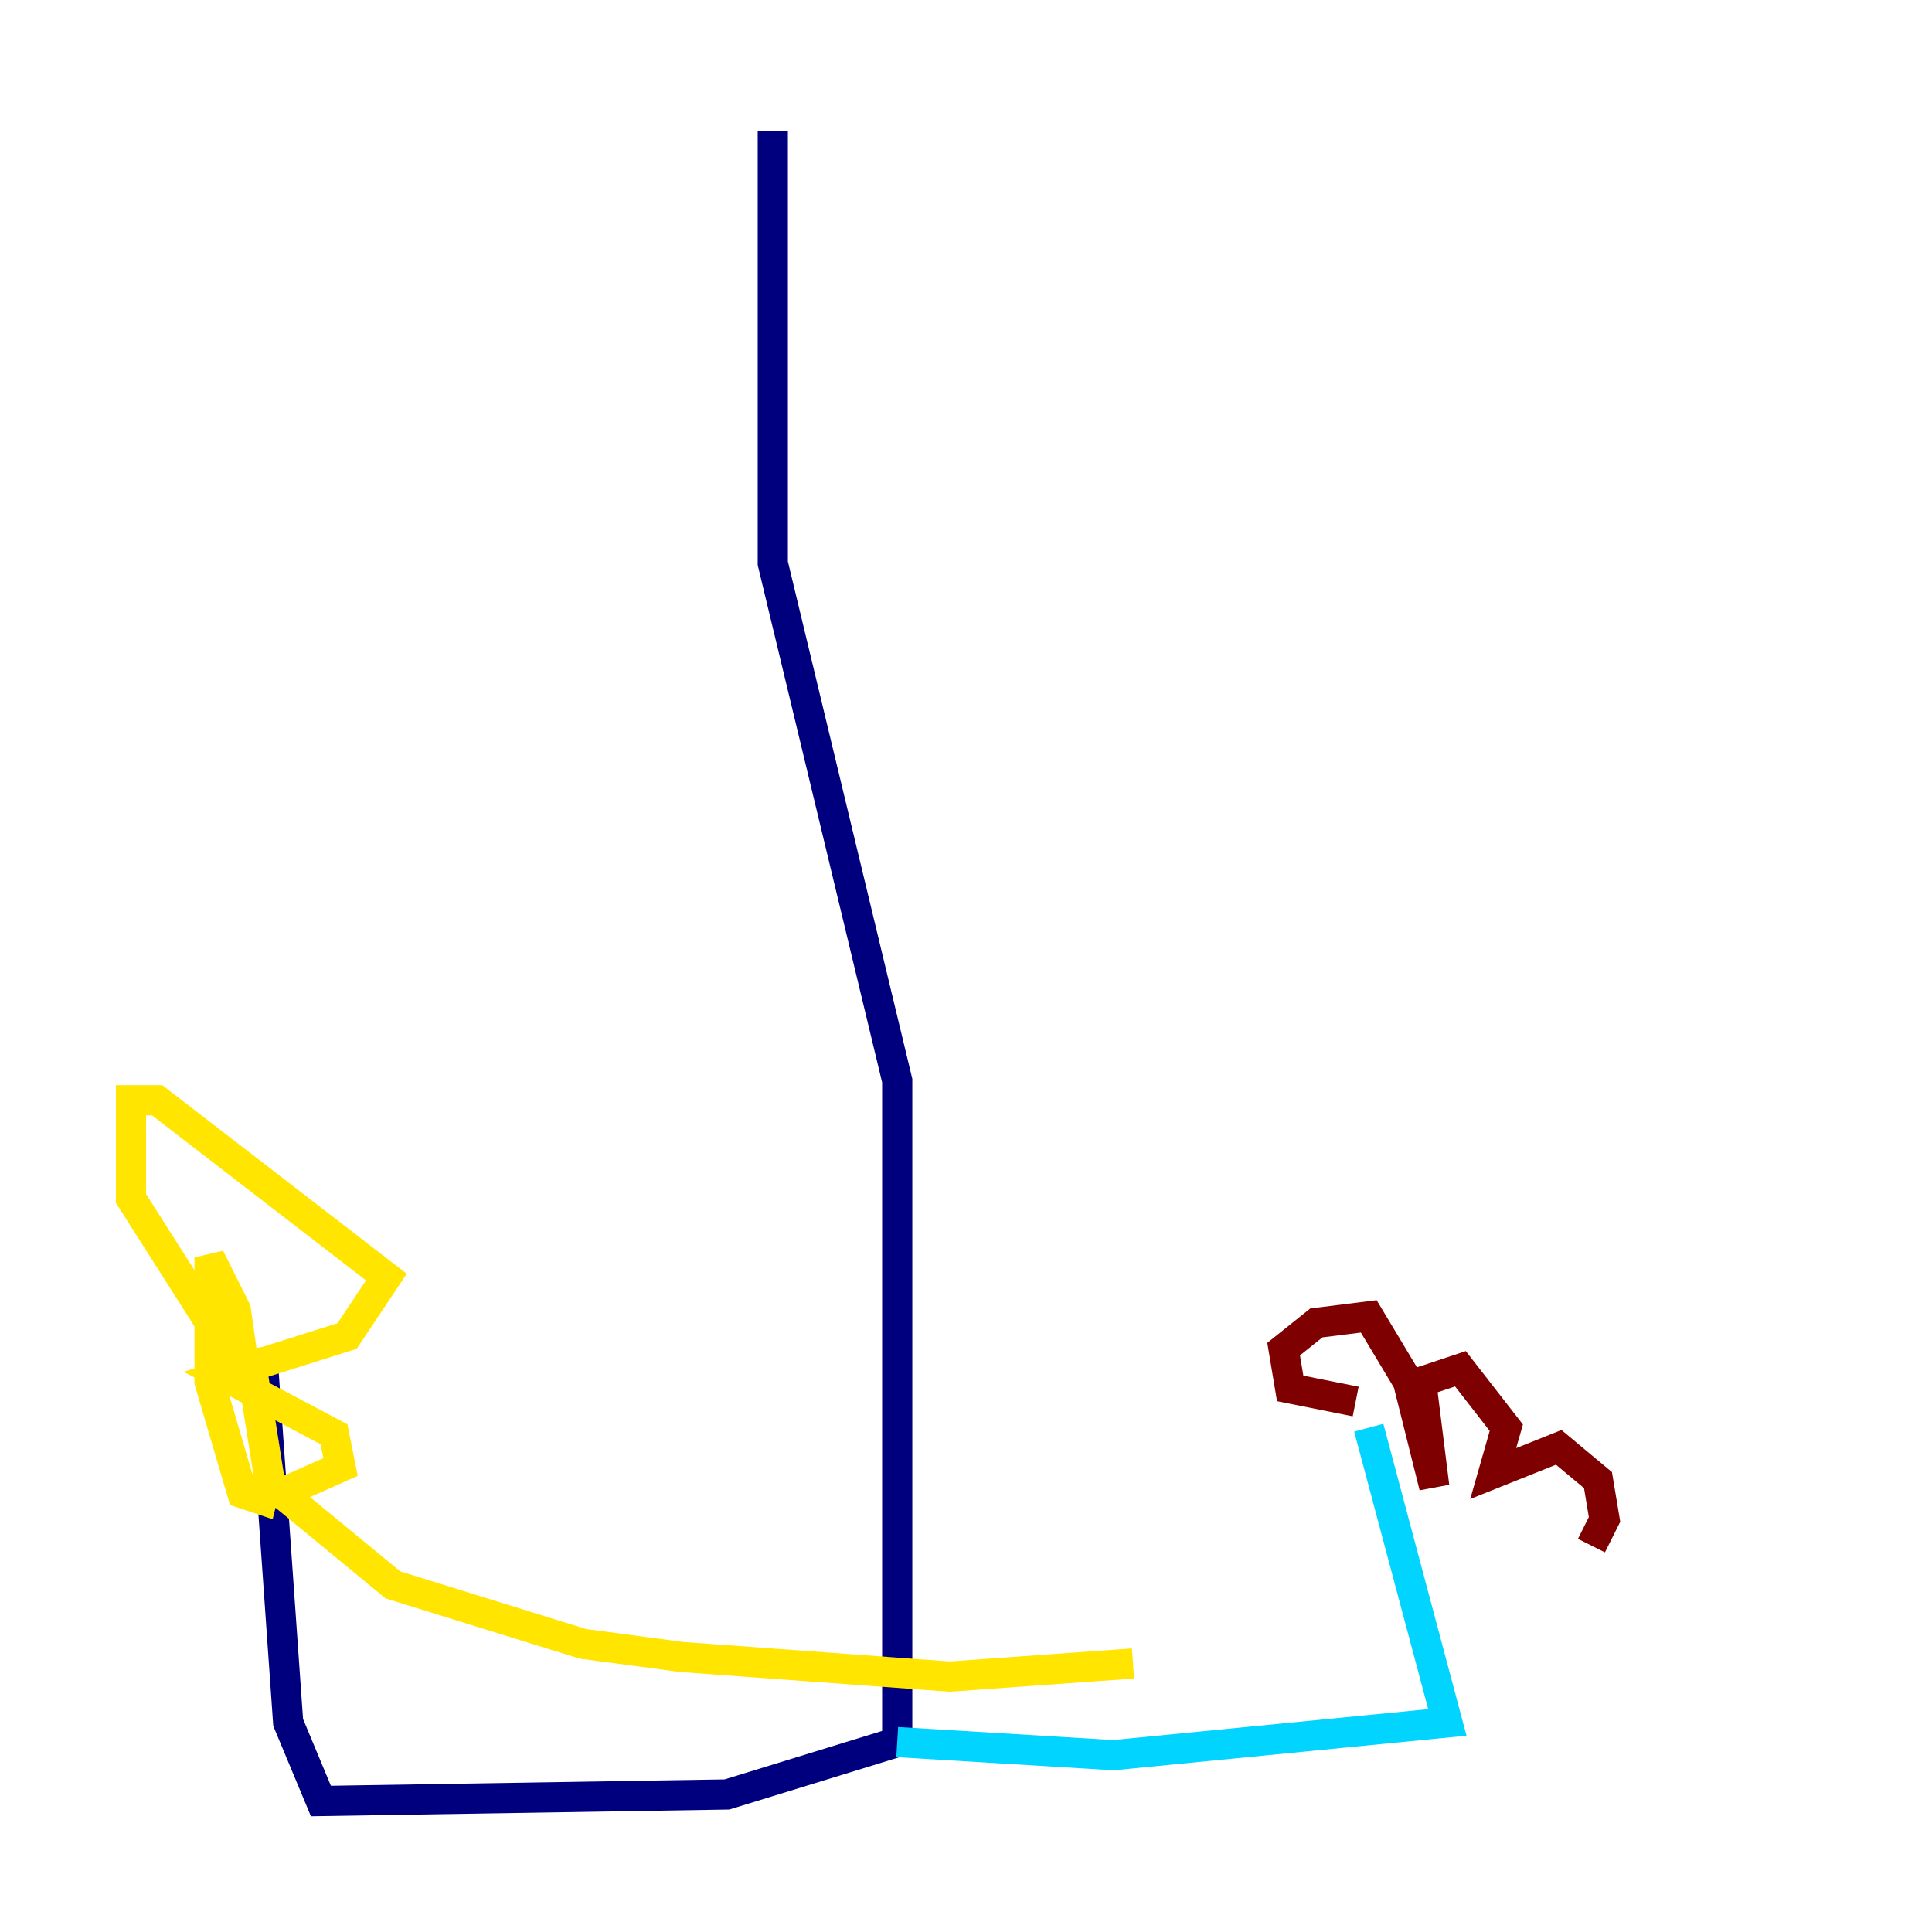 <?xml version="1.0" encoding="utf-8" ?>
<svg baseProfile="tiny" height="128" version="1.2" viewBox="0,0,128,128" width="128" xmlns="http://www.w3.org/2000/svg" xmlns:ev="http://www.w3.org/2001/xml-events" xmlns:xlink="http://www.w3.org/1999/xlink"><defs /><polyline fill="none" points="51.2,8.678 51.2,37.315 59.444,71.593 59.444,115.417 48.163,118.888 21.261,119.322 19.091,114.115 17.356,89.383" stroke="#00007f" stroke-width="2" /><polyline fill="none" points="59.444,115.417 73.763,116.285 95.891,114.115 90.685,94.59" stroke="#00d4ff" stroke-width="2" /><polyline fill="none" points="16.488,89.383 17.79,97.627 17.356,99.363 16.054,98.929 13.885,91.552 13.885,83.308 15.62,86.78 16.054,89.817 14.752,88.949 8.678,79.403 8.678,72.895 10.414,72.895 25.6,84.61 22.997,88.515 14.752,91.119 22.129,95.024 22.563,97.193 18.658,98.929 26.034,105.003 38.617,108.909 45.125,109.776 62.915,111.078 75.064,110.21" stroke="#ffe500" stroke-width="2" /><polyline fill="none" points="89.817,92.854 85.478,91.986 85.044,89.383 87.214,87.647 90.685,87.214 93.288,91.552 95.024,98.495 94.156,91.552 96.759,90.685 99.797,94.59 98.929,97.627 103.268,95.891 105.871,98.061 106.305,100.664 105.437,102.4" stroke="#7f0000" stroke-width="2" /></svg>
